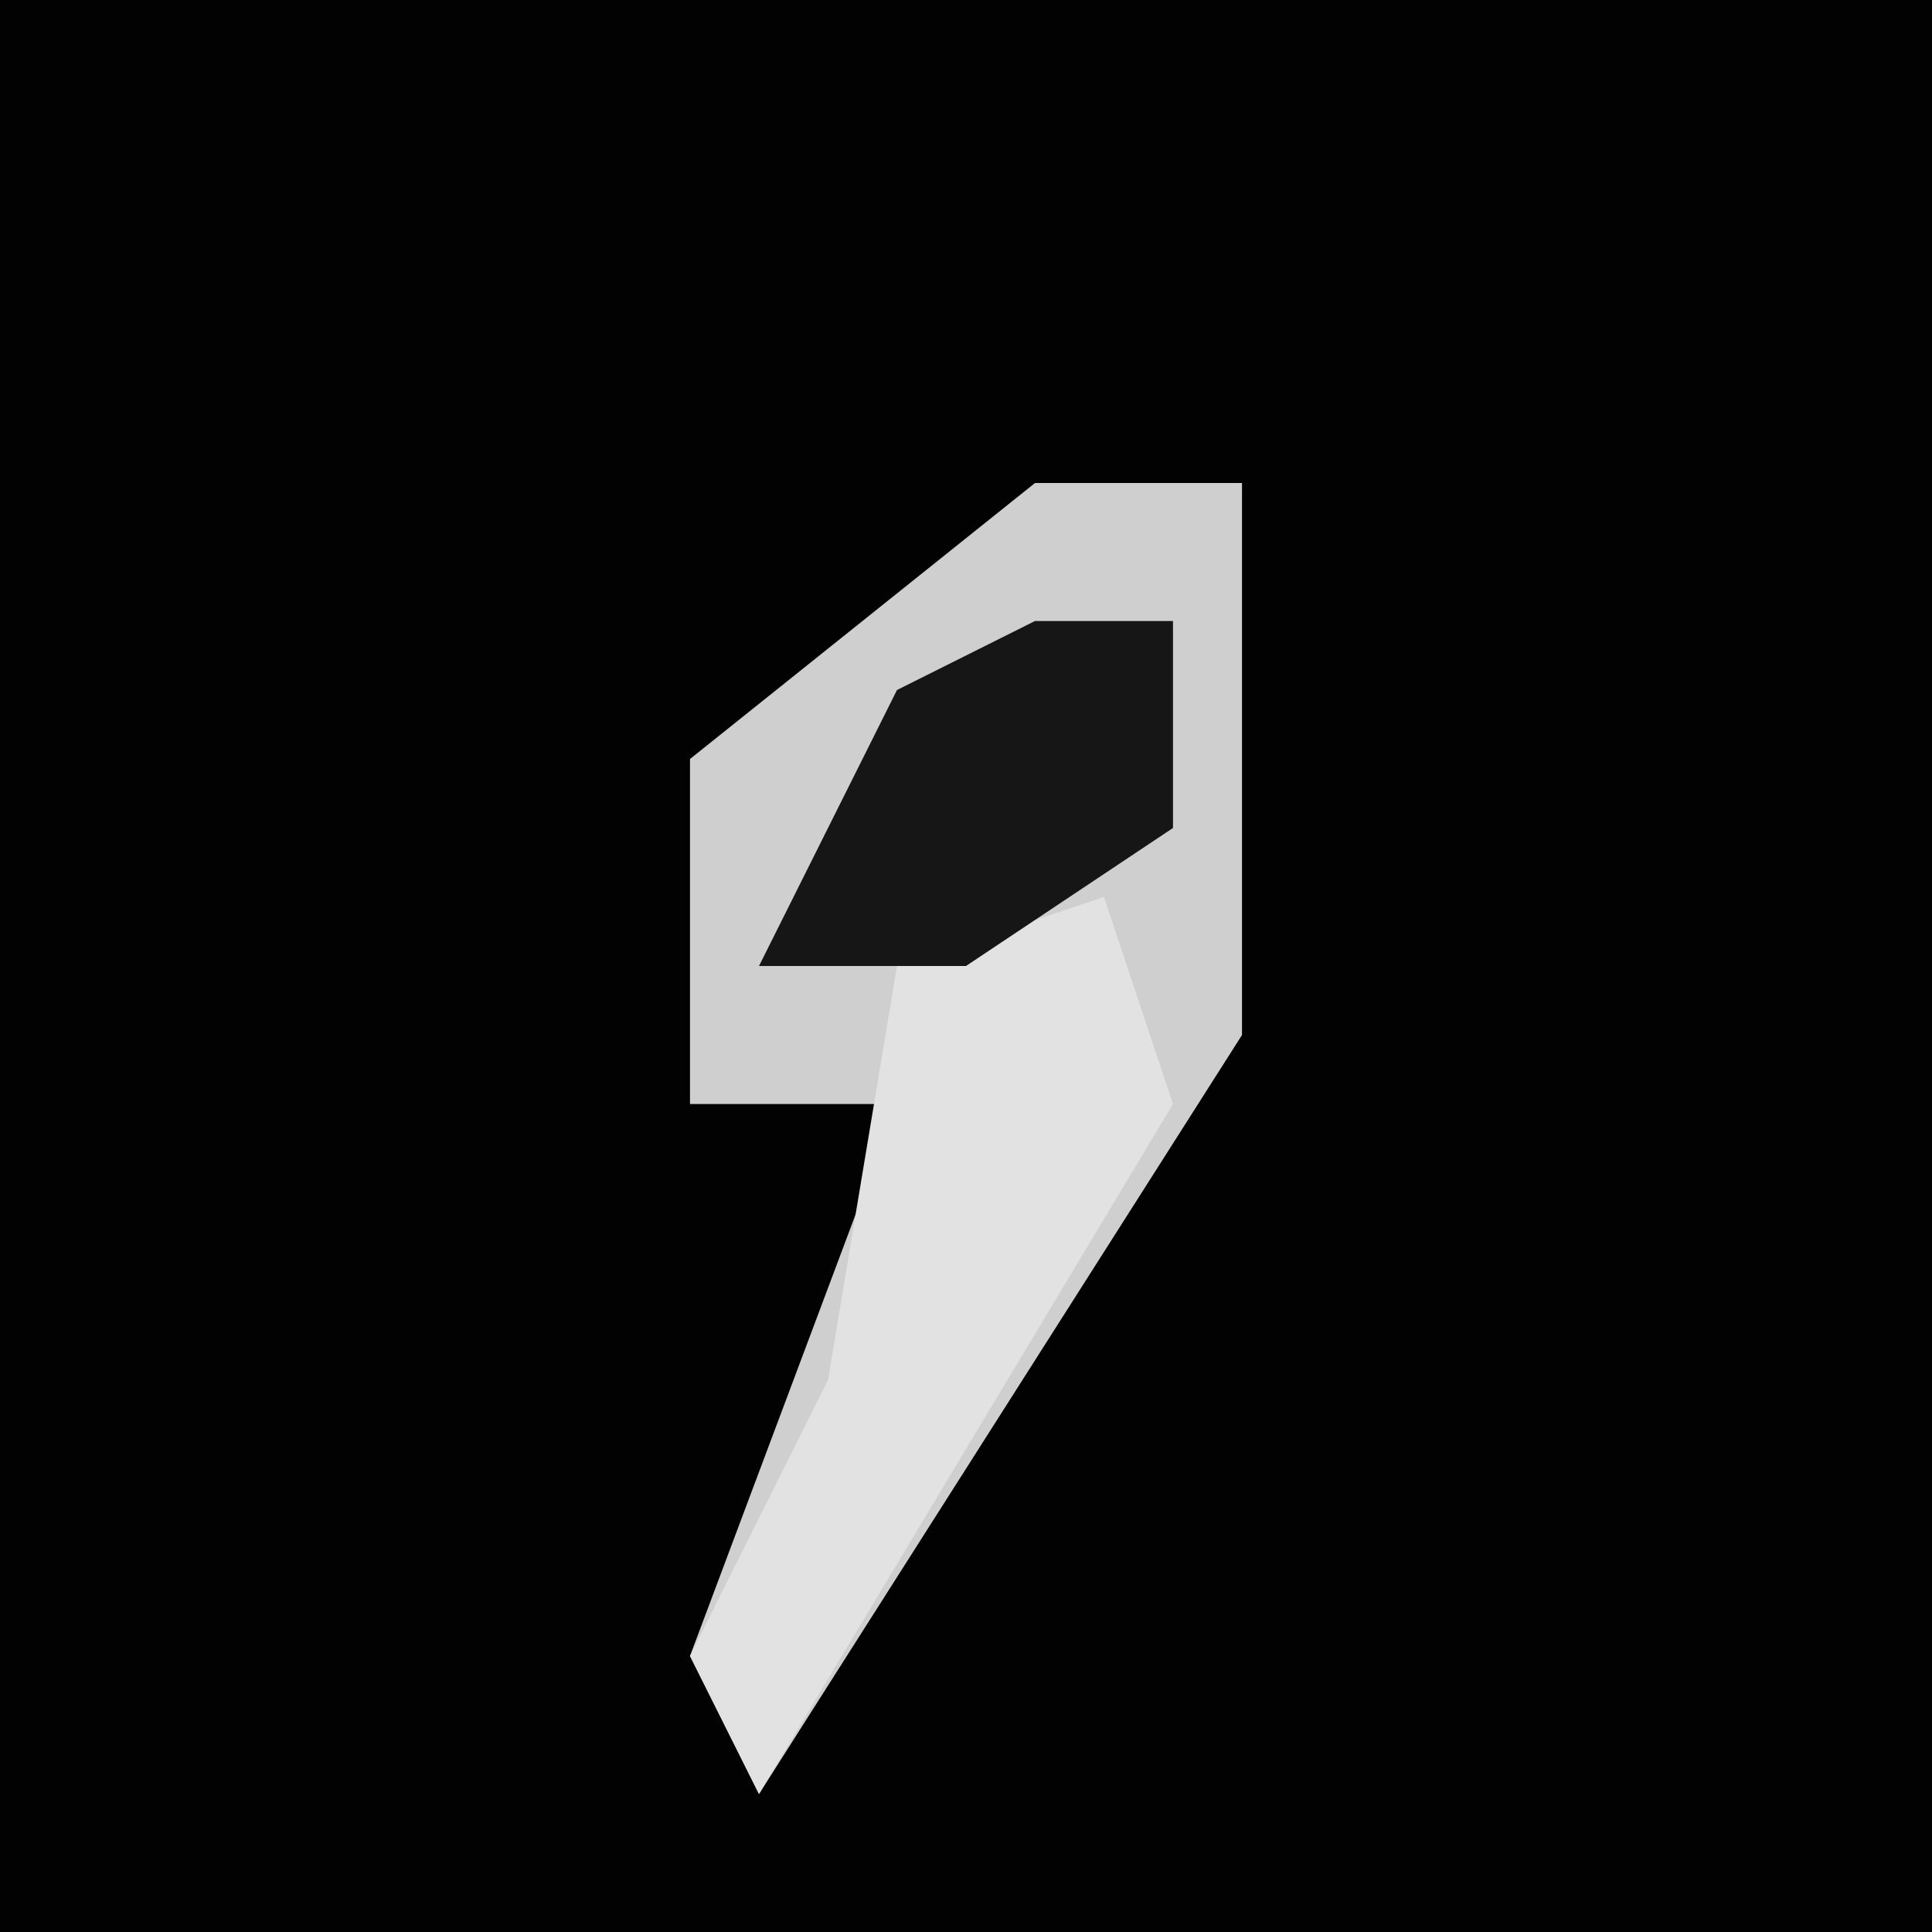 <?xml version="1.0" encoding="UTF-8"?>
<svg version="1.1" xmlns="http://www.w3.org/2000/svg" width="28" height="28">
<path d="M0,0 L28,0 L28,28 L0,28 Z " fill="#020202" transform="translate(0,0)"/>
<path d="M0,0 L3,0 L3,8 L-4,19 L-5,17 L-2,9 L-5,9 L-5,4 Z " fill="#CFCFCF" transform="translate(15,7)"/>
<path d="M0,0 L1,3 L-5,13 L-6,11 L-4,7 L-3,1 Z " fill="#E2E2E2" transform="translate(16,13)"/>
<path d="M0,0 L2,0 L2,3 L-1,5 L-4,5 L-2,1 Z " fill="#161616" transform="translate(15,9)"/>
</svg>
